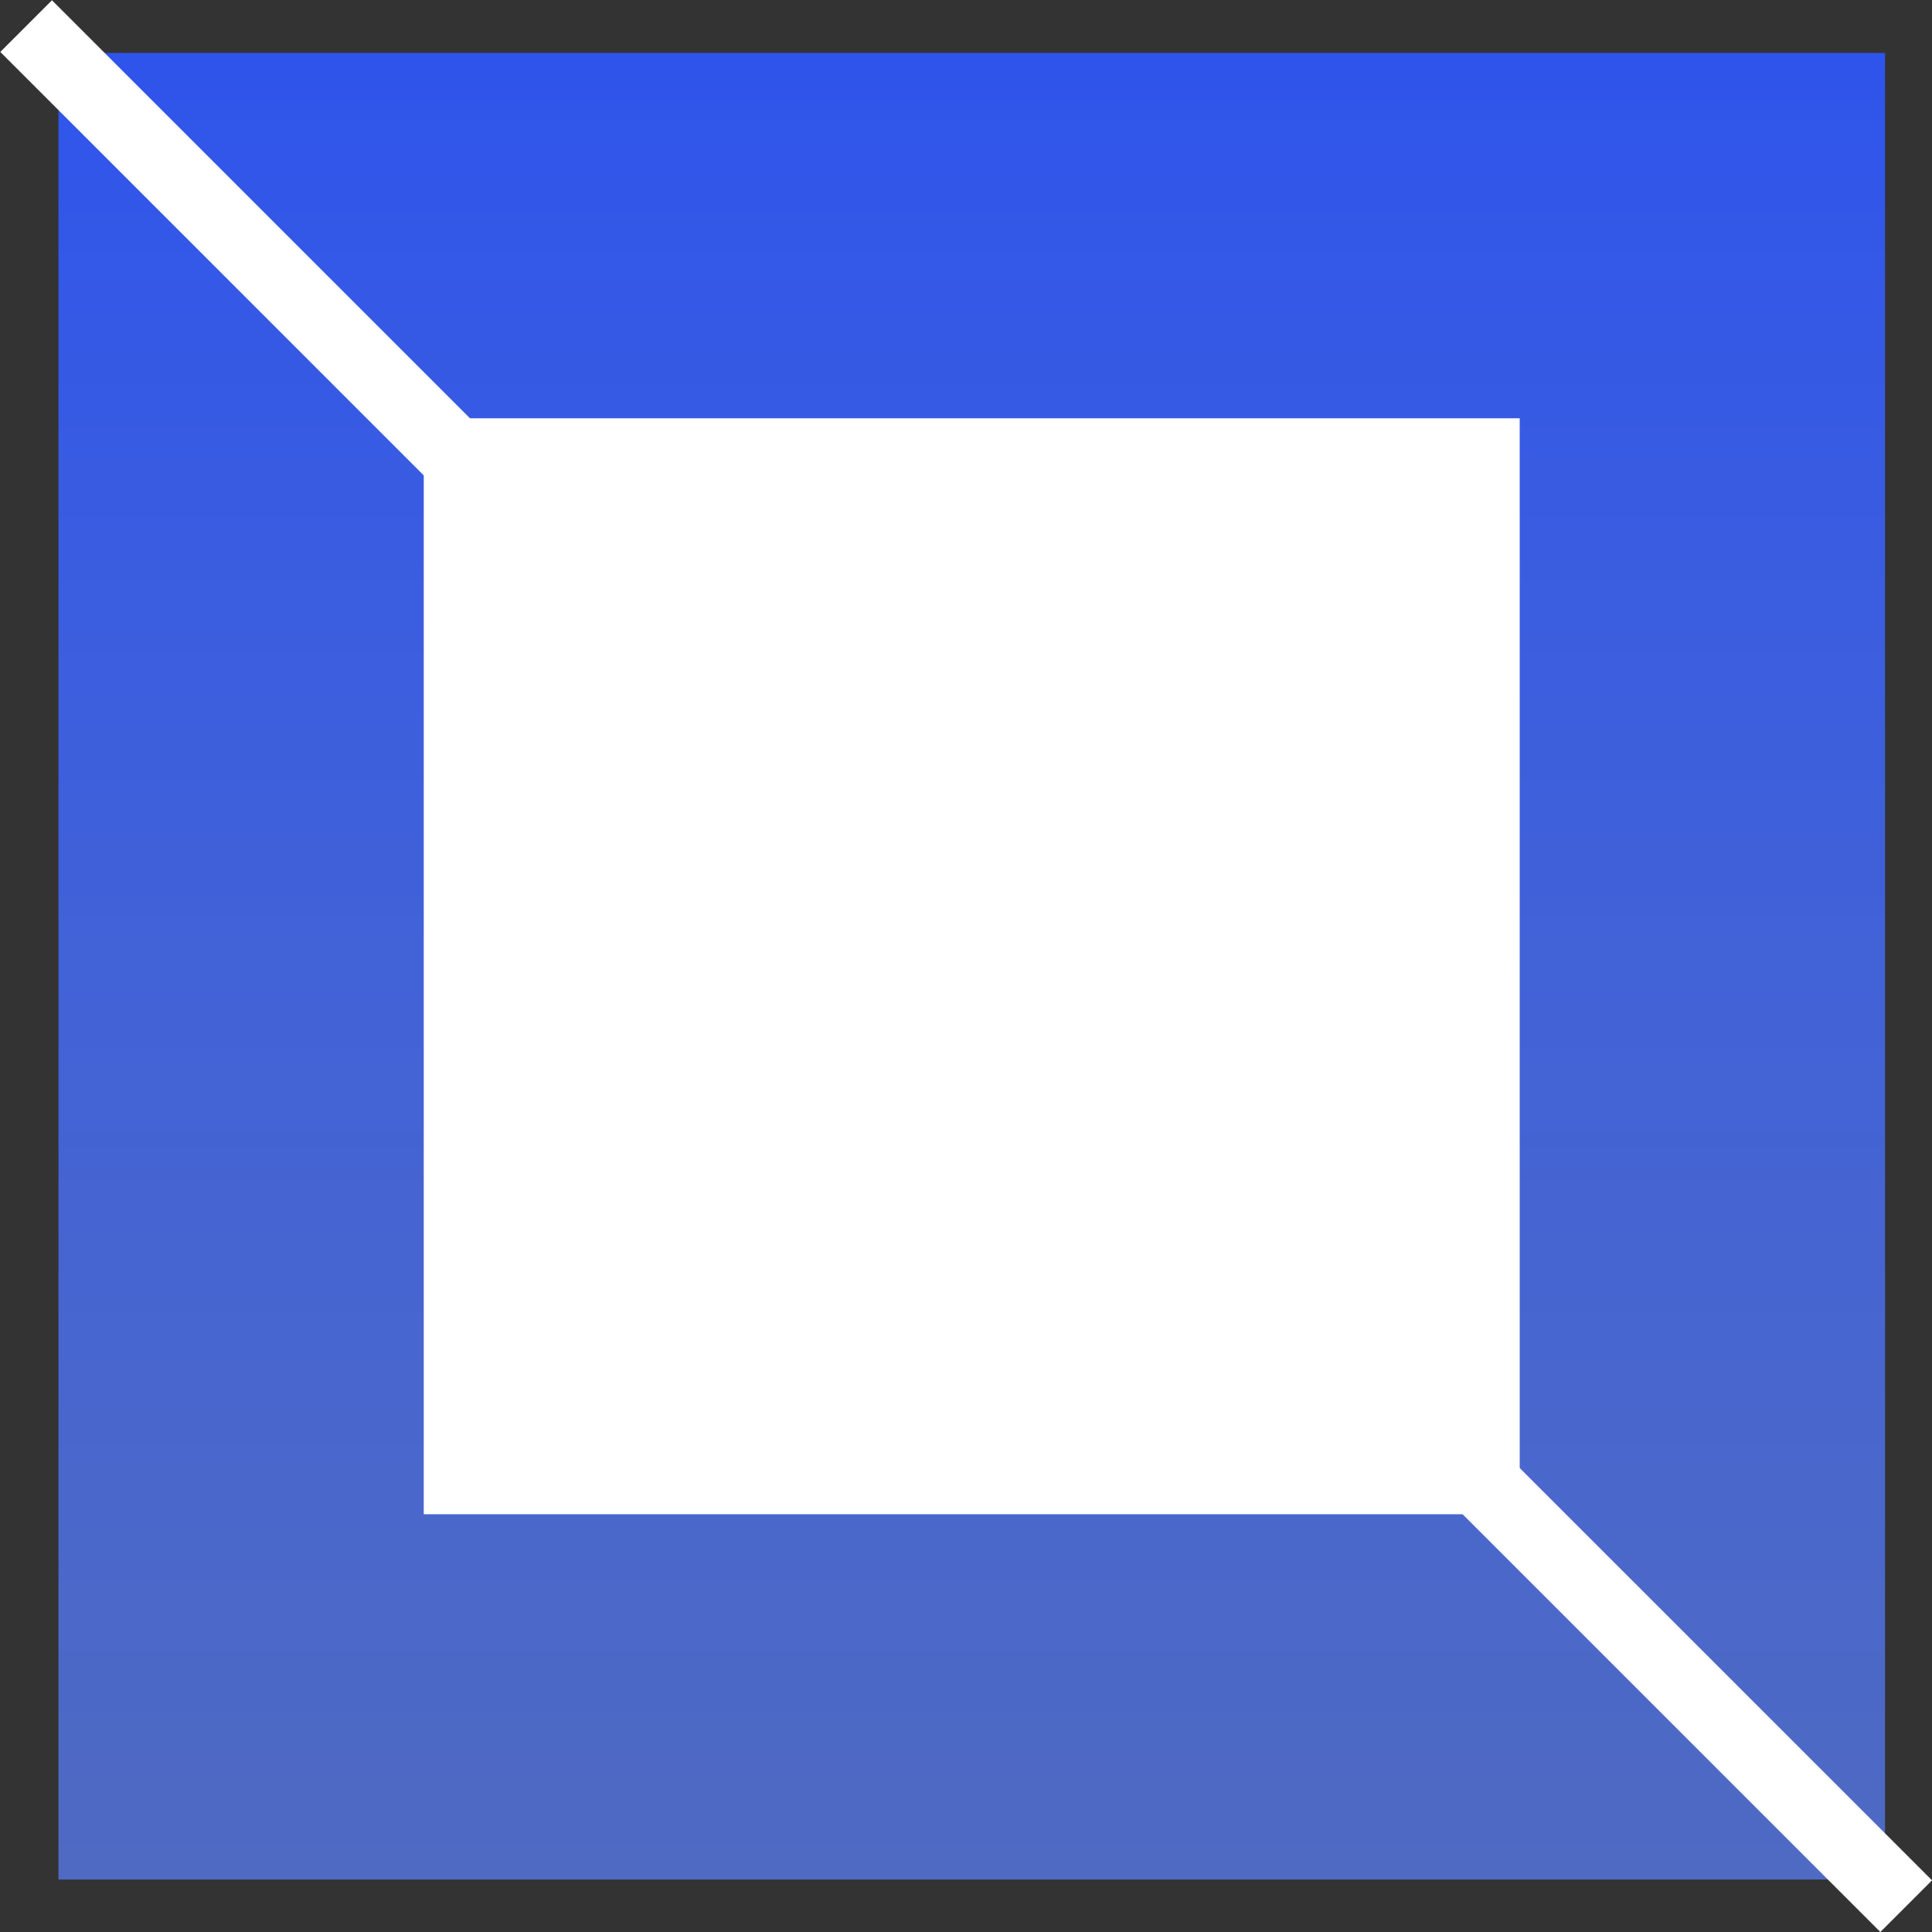 <svg width="30" height="30" viewBox="0 0 30 30" fill="none" xmlns="http://www.w3.org/2000/svg">
    <rect x="0" y="0" width="30" height="30" fill="#333333" stroke="none"/>
    <rect x="0.908" y="0.822" width="28.363" height="28.363" fill="url(#paint0_linear)"/>
    <rect x="6.58" y="6.495" width="17.018" height="17.018" fill="white"/>
    <rect width="1.135" height="41.292" transform="matrix(0.707 -0.707 -0.707 -0.707 29.198 30)" fill="white"/>
    <defs>
        <linearGradient id="paint0_linear" x1="15.089" y1="0.822" x2="15.089" y2="29.185" gradientUnits="userSpaceOnUse">
            <stop stop-color="#2F54EB"/>
            <stop offset="1" stop-color="#597EF7" stop-opacity="0.73"/>
        </linearGradient>
    </defs>
</svg>
